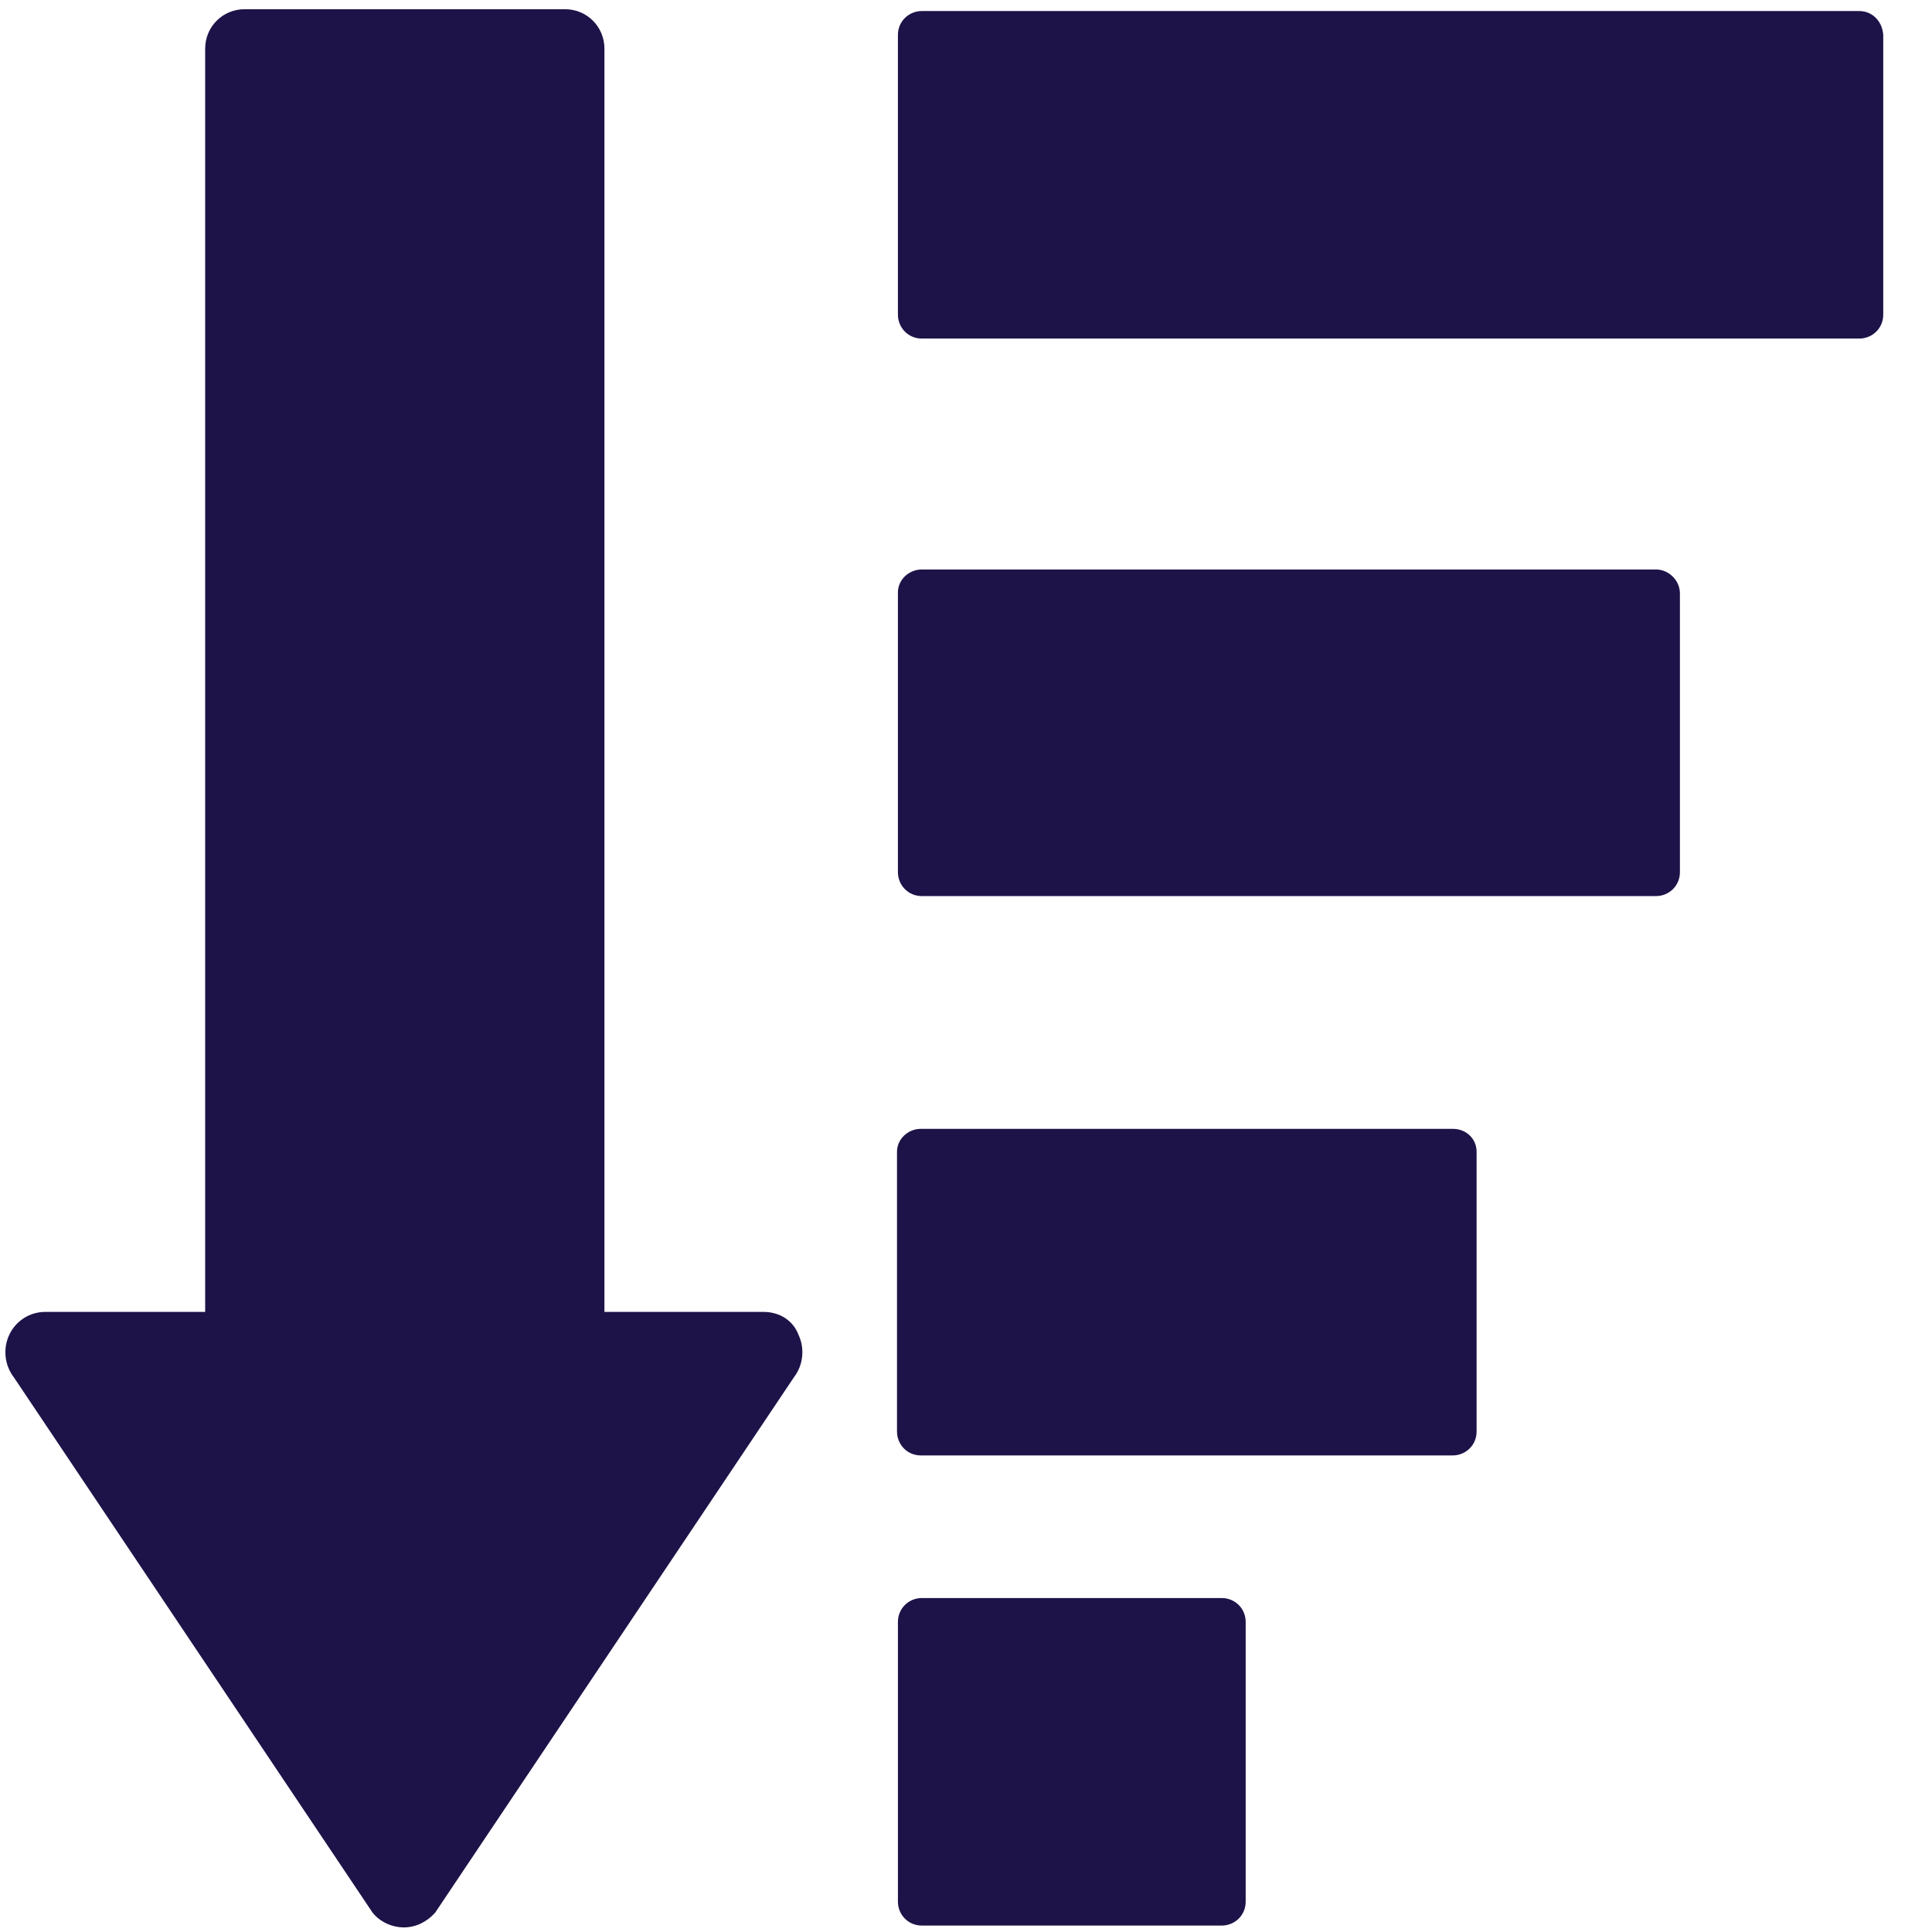 <?xml version="1.0" encoding="utf-8"?>
<!-- Generator: Adobe Illustrator 21.0.2, SVG Export Plug-In . SVG Version: 6.00 Build 0)  -->
<svg version="1.1" id="Layer_1" xmlns="http://www.w3.org/2000/svg" xmlns:xlink="http://www.w3.org/1999/xlink" x="0px" y="0px"
	 width="21px" height="21px" viewBox="0 0 21 21" style="enable-background:new 0 0 21 21;" xml:space="preserve">
<style type="text/css">
	.st0{fill:#1E1348;}
</style>
<g>
	<path class="st0" d="M15.79,12.27h-5.78c-0.14,0-0.26,0.11-0.26,0.25v3.04c0,0.14,0.11,0.26,0.26,0.26h5.78
		c0.14,0,0.26-0.11,0.26-0.26v-3.04C16.05,12.38,15.94,12.27,15.79,12.27L15.79,12.27z M15.79,12.27"/>
	<path class="st0" d="M13.28,17.37h-3.26c-0.14,0-0.26,0.11-0.26,0.26v3.04c0,0.14,0.11,0.26,0.26,0.26h3.26
		c0.14,0,0.26-0.11,0.26-0.26v-3.04C13.54,17.48,13.42,17.37,13.28,17.37L13.28,17.37z M13.28,17.37"/>
	<path class="st0" d="M18,6.19h-7.98c-0.14,0-0.26,0.11-0.26,0.25v3.04c0,0.14,0.11,0.26,0.26,0.26H18c0.14,0,0.26-0.11,0.26-0.26
		V6.45C18.26,6.31,18.14,6.19,18,6.19L18,6.19z M18,6.19"/>
	<g>
		<path class="st0" d="M20.21,0.12H10.02c-0.14,0-0.26,0.11-0.26,0.26v3.04c0,0.14,0.11,0.26,0.26,0.26h10.19
			c0.14,0,0.26-0.11,0.26-0.26V0.38C20.46,0.23,20.35,0.12,20.21,0.12L20.21,0.12z M20.21,0.12"/>
		<path class="st0" d="M8.3,14.26H6.57V0.53c0-0.24-0.19-0.43-0.43-0.43H2.66c-0.24,0-0.43,0.19-0.43,0.43v13.73H0.49
			c-0.17,0-0.32,0.1-0.39,0.25c-0.07,0.15-0.05,0.33,0.05,0.46l3.9,5.82c0.08,0.1,0.21,0.16,0.34,0.16c0.13,0,0.25-0.06,0.34-0.16
			l3.9-5.82c0.1-0.13,0.12-0.31,0.05-0.46C8.62,14.35,8.47,14.26,8.3,14.26L8.3,14.26z M8.3,14.26"/>
	</g>
</g>
<g>
</g>
<g>
</g>
<g>
</g>
<g>
</g>
<g>
</g>
<g>
</g>
<g>
</g>
<g>
</g>
<g>
</g>
<g>
</g>
<g>
</g>
<g>
</g>
<g>
</g>
<g>
</g>
<g>
</g>
</svg>
